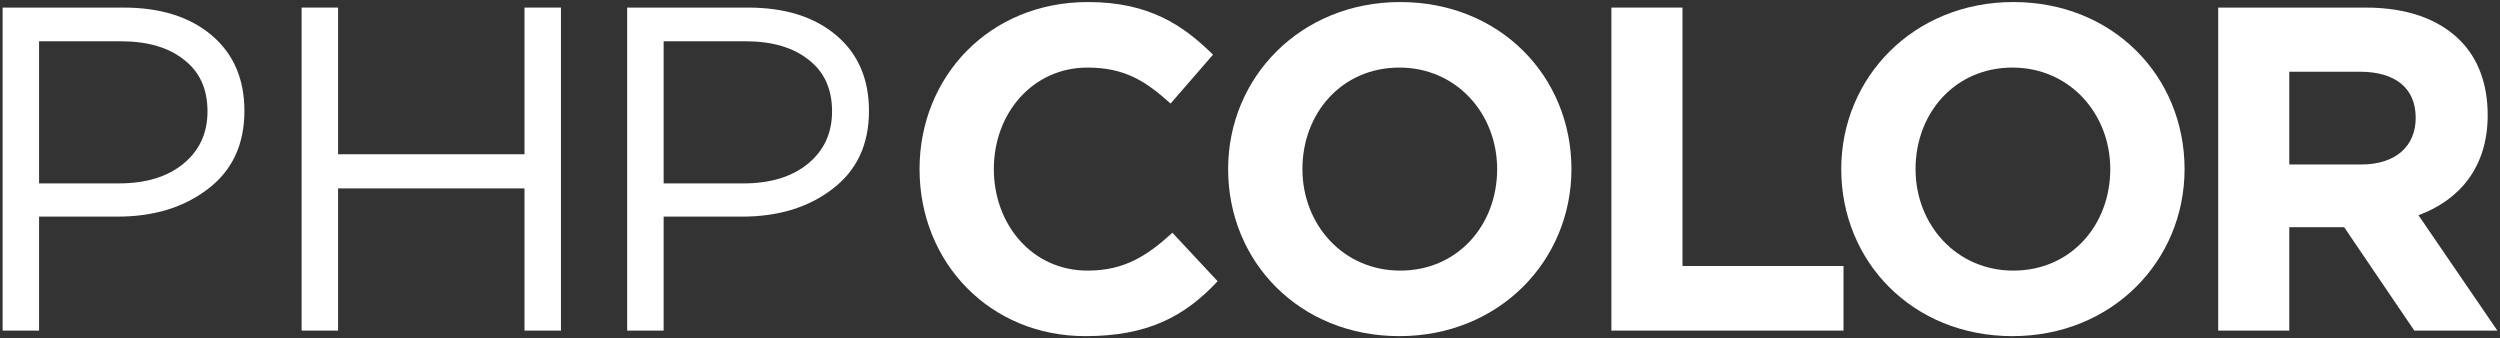 <svg width="791" height="107" viewBox="0 0 791 107" fill="none" xmlns="http://www.w3.org/2000/svg">
<rect x="0" y="0" width="791" height="107" fill="#333333" stroke="none"/>
<path d="M0.829 104.6V2.4H39.081C50.761 2.4 60.057 5.32 66.967 11.16C73.878 17 77.333 24.981 77.333 35.104C77.333 45.713 73.489 53.938 65.799 59.778C58.207 65.618 48.669 68.538 37.183 68.538H12.363V104.6H0.829ZM12.363 58.026H37.621C46.089 58.026 52.854 55.982 57.915 51.894C63.074 47.709 65.653 42.161 65.653 35.25C65.653 28.145 63.171 22.694 58.207 18.898C53.341 15.005 46.673 13.058 38.205 13.058H12.363V58.026Z" fill="white"/>
<path d="M95.433 104.6V2.4H106.967V48.806H165.951V2.4H177.485V104.6H165.951V59.61H106.967V104.6H95.433Z" fill="white"/>
<path d="M198.439 104.6V2.4H236.691C248.371 2.4 257.666 5.32 264.577 11.16C271.487 17 274.943 24.981 274.943 35.104C274.943 45.713 271.098 53.938 263.409 59.778C255.817 65.618 246.278 68.538 234.793 68.538H209.973V104.6H198.439ZM209.973 58.026H235.231C243.699 58.026 250.463 55.982 255.525 51.894C260.683 47.709 263.263 42.161 263.263 35.25C263.263 28.145 260.781 22.694 255.817 18.898C250.95 15.005 244.283 13.058 235.815 13.058H209.973V58.026Z" fill="white"/>
<path d="M343.357 106.352C313.281 106.352 290.943 83.138 290.943 53.5C290.943 24.446 312.843 0.648 344.233 0.648C363.505 0.648 374.309 7.948 383.799 17.292L370.367 32.768C362.483 25.614 355.767 21.38 344.087 21.38C326.859 21.38 314.449 35.688 314.449 53.5C314.449 71.02 326.567 85.62 344.087 85.62C355.767 85.62 362.921 80.948 370.951 73.648L385.259 88.978C374.747 100.22 363.067 106.352 343.357 106.352Z" fill="white"/>
<path d="M442.746 106.352C411.21 106.352 388.58 82.846 388.58 53.5C388.58 24.446 411.502 0.648 443.038 0.648C474.574 0.648 497.204 24.154 497.204 53.5C497.204 82.554 474.282 106.352 442.746 106.352ZM443.038 85.62C461.142 85.62 473.698 71.312 473.698 53.5C473.698 35.98 460.85 21.38 442.746 21.38C424.642 21.38 412.086 35.688 412.086 53.5C412.086 71.02 424.934 85.62 443.038 85.62Z" fill="white"/>
<path d="M509.849 104.6V2.4H532.333V84.16H583.287V104.6H509.849Z" fill="white"/>
<path d="M636.738 106.352C605.202 106.352 582.572 82.846 582.572 53.5C582.572 24.446 605.494 0.648 637.03 0.648C668.566 0.648 691.196 24.154 691.196 53.5C691.196 82.554 668.274 106.352 636.738 106.352ZM637.03 85.62C655.134 85.62 667.69 71.312 667.69 53.5C667.69 35.98 654.842 21.38 636.738 21.38C618.634 21.38 606.078 35.688 606.078 53.5C606.078 71.02 618.926 85.62 637.03 85.62Z" fill="white"/>
<path d="M701.841 104.6V2.4H748.561C761.555 2.4 771.629 6.05 778.345 12.766C784.039 18.46 787.105 26.49 787.105 36.418C787.105 52.916 778.199 63.282 765.205 68.1L790.171 104.6H763.891L741.699 71.896H724.325V104.6H701.841ZM724.325 52.04H747.101C758.051 52.04 764.329 46.2 764.329 37.294C764.329 27.658 757.613 22.694 746.663 22.694H724.325V52.04Z" fill="white"/>
</svg>
